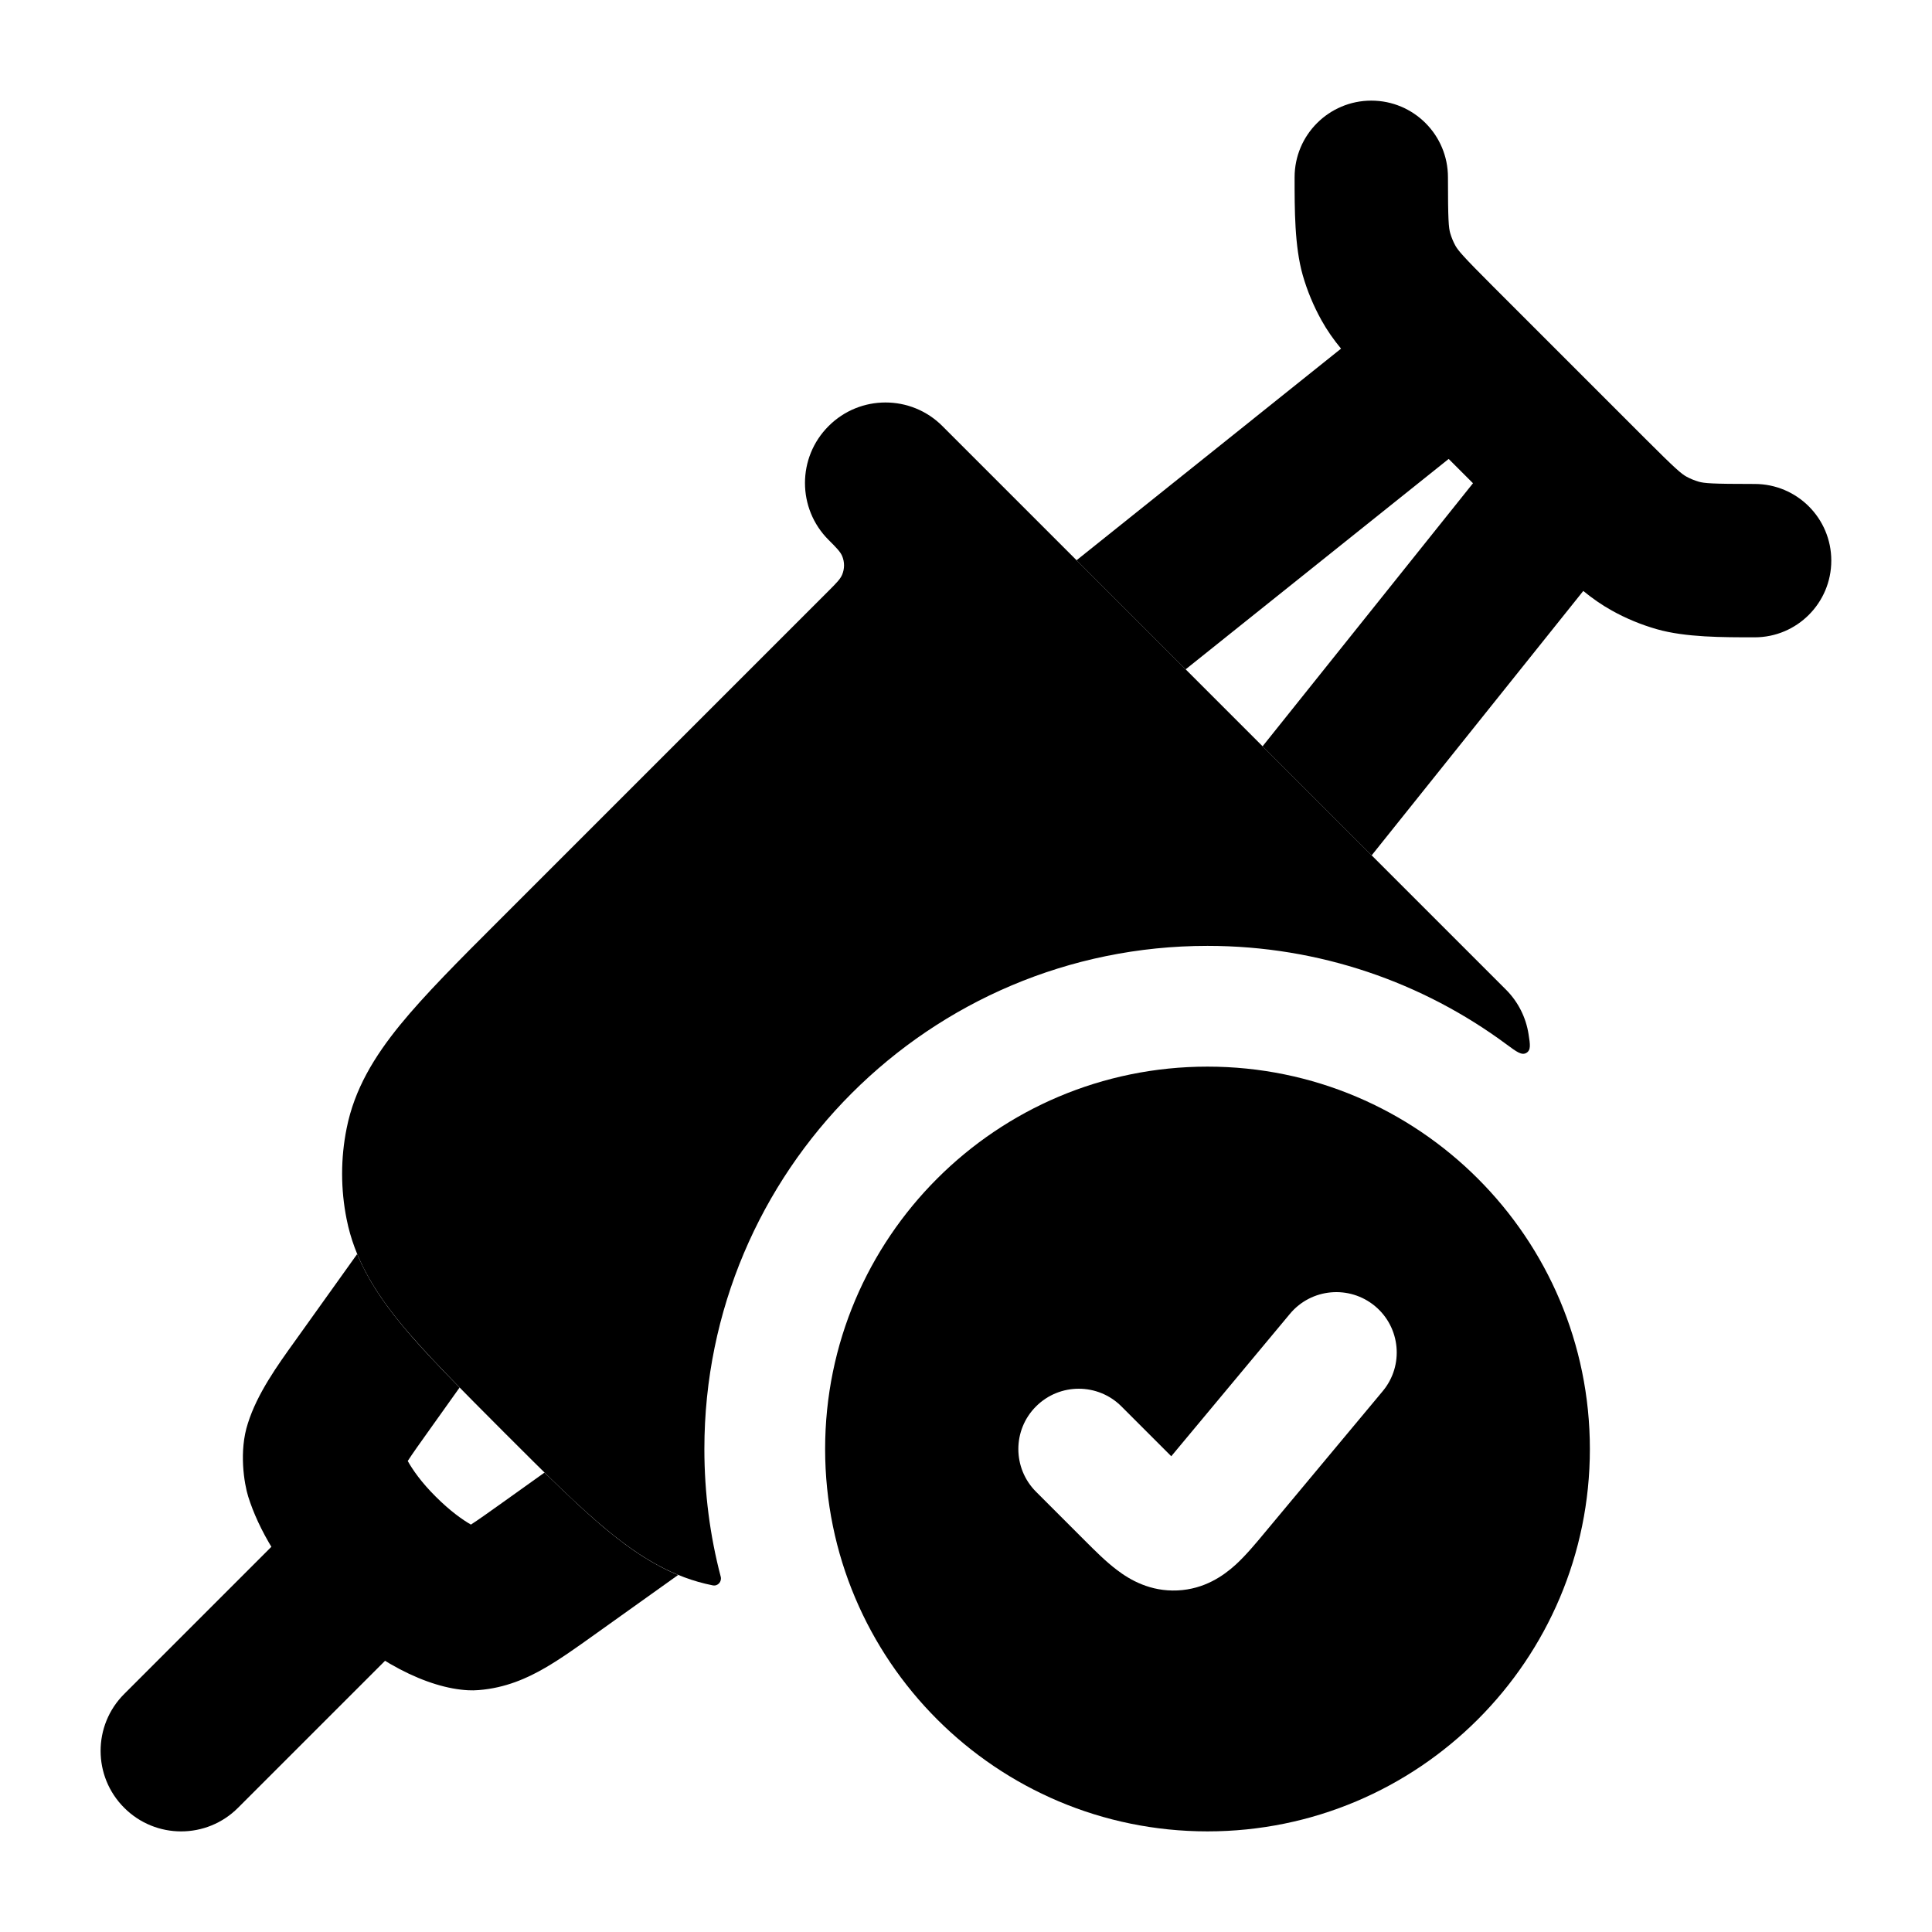 <svg width="24" height="24" viewBox="0 0 24 24" xmlns="http://www.w3.org/2000/svg">
    <path class="pr-icon-bulk-primary" d="M5.457 19.957L2.957 22.457C2.567 22.848 1.933 22.848 1.543 22.457C1.152 22.067 1.152 21.433 1.543 21.043L4.043 18.543L5.457 19.957Z" />
    <path class="pr-icon-bulk-secondary" d="M10.293 5.293C10.683 4.902 11.317 4.902 11.707 5.293L18.707 12.293C18.863 12.449 18.956 12.643 18.988 12.845C19.009 12.978 19.019 13.044 18.962 13.079C18.904 13.114 18.841 13.067 18.715 12.974C17.677 12.205 16.392 11.75 15 11.75C11.548 11.75 8.75 14.548 8.75 18C8.75 18.548 8.82 19.079 8.953 19.586C8.969 19.648 8.917 19.707 8.854 19.694C8.365 19.597 7.961 19.349 7.569 19.03C7.193 18.724 6.771 18.302 6.262 17.793C5.753 17.283 5.277 16.807 4.97 16.431C4.651 16.039 4.403 15.634 4.306 15.146C4.231 14.773 4.231 14.389 4.306 14.017C4.403 13.528 4.651 13.124 4.97 12.732C5.277 12.356 5.698 11.934 6.208 11.425L10.293 7.34C10.39 7.243 10.438 7.194 10.461 7.14C10.493 7.065 10.493 6.981 10.461 6.906C10.438 6.853 10.39 6.804 10.293 6.707C9.902 6.317 9.902 5.683 10.293 5.293Z" />
    <path class="pr-icon-bulk-primary" fill-rule="evenodd" clip-rule="evenodd" d="M15 13.25C12.377 13.25 10.25 15.377 10.25 18C10.25 20.623 12.377 22.75 15 22.75C17.623 22.75 19.75 20.623 19.75 18C19.75 15.377 17.623 13.25 15 13.25ZM17.177 17.281C17.442 16.963 17.399 16.49 17.081 16.225C16.762 15.96 16.289 16.003 16.024 16.321L14.55 18.09L13.931 17.471C13.638 17.178 13.163 17.178 12.87 17.471C12.577 17.763 12.577 18.238 12.87 18.531L13.474 19.135C13.598 19.259 13.739 19.401 13.877 19.504C14.039 19.628 14.291 19.772 14.626 19.757C14.961 19.742 15.198 19.575 15.349 19.438C15.476 19.322 15.604 19.168 15.716 19.033L17.177 17.281Z" />
    <path class="pr-icon-bulk-primary" d="M17.987 2.202C17.987 1.676 17.561 1.25 17.035 1.25C16.509 1.25 16.082 1.676 16.082 2.202C16.082 2.601 16.081 3.06 16.183 3.418C16.239 3.613 16.317 3.8 16.415 3.977C16.485 4.103 16.567 4.22 16.659 4.331L13.373 6.96L14.728 8.315L17.996 5.701L18.298 6.003L15.684 9.271L17.039 10.626L19.668 7.341C19.779 7.432 19.896 7.514 20.022 7.584C20.199 7.683 20.386 7.76 20.581 7.816C20.939 7.918 21.398 7.917 21.797 7.917C22.323 7.917 22.749 7.49 22.749 6.964C22.749 6.438 22.323 6.012 21.797 6.012C21.257 6.012 21.172 6.003 21.103 5.984C21.049 5.968 20.997 5.947 20.948 5.92C20.886 5.885 20.819 5.83 20.438 5.449L18.55 3.561C18.169 3.18 18.114 3.113 18.079 3.051C18.052 3.002 18.031 2.95 18.015 2.896C17.996 2.827 17.987 2.742 17.987 2.202Z" />
    <path class="pr-icon-bulk-primary" d="M5.709 17.237C5.419 16.941 5.161 16.667 4.97 16.432C4.749 16.161 4.563 15.884 4.437 15.578L3.66 16.665C3.447 16.961 3.195 17.313 3.08 17.679C2.965 18.028 3.034 18.432 3.083 18.59C3.206 18.983 3.485 19.493 3.997 20.005C4.641 20.649 5.321 20.972 5.816 20.997C5.859 20.999 5.902 20.999 5.945 20.995C6.281 20.969 6.552 20.846 6.769 20.72C6.962 20.609 7.173 20.458 7.383 20.308L8.424 19.565C8.117 19.439 7.84 19.252 7.569 19.031C7.324 18.831 7.06 18.582 6.764 18.293L6.25 18.66C6.061 18.795 5.94 18.881 5.85 18.939C5.742 18.877 5.59 18.769 5.411 18.59C5.233 18.413 5.126 18.258 5.065 18.149C5.127 18.053 5.213 17.933 5.342 17.752L5.709 17.237Z" />
</svg>
